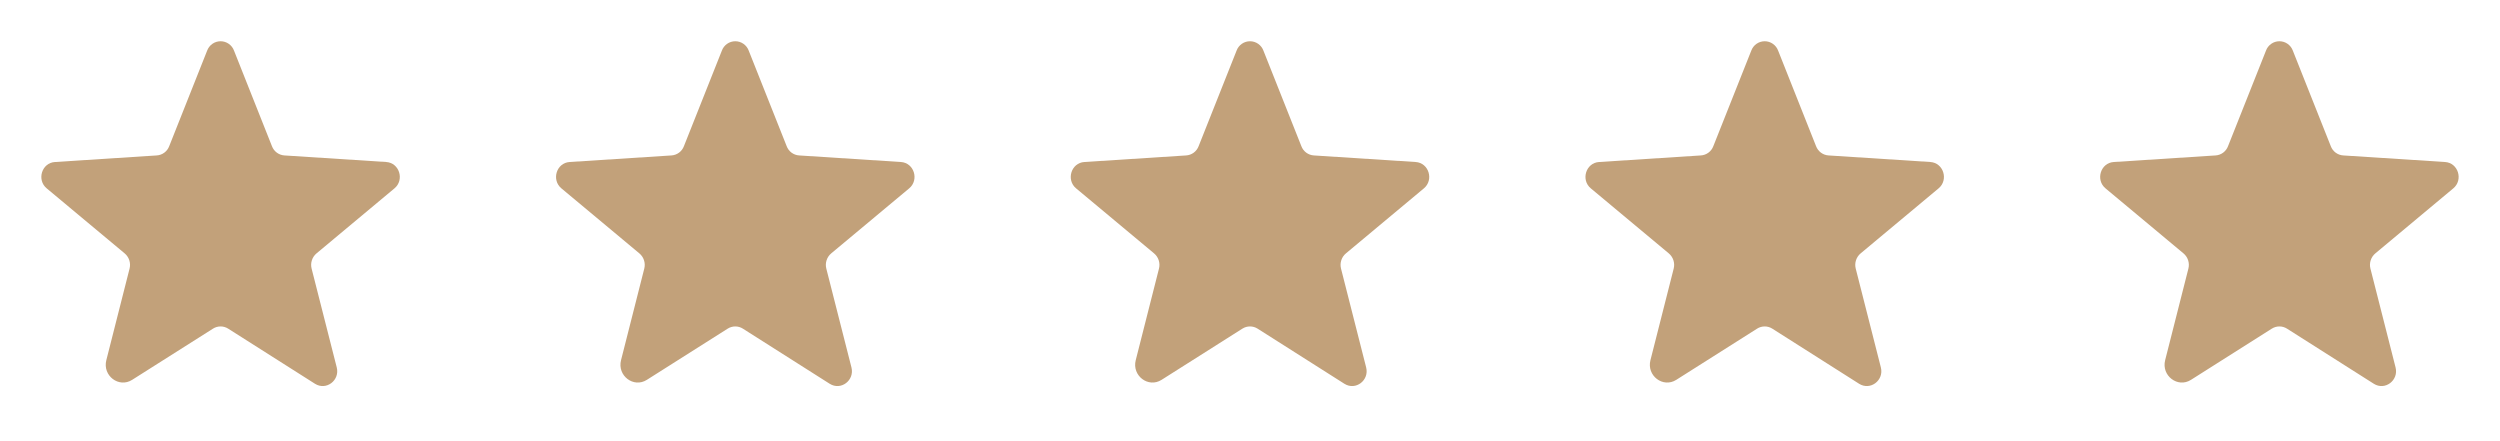 <svg width="136" height="24" viewBox="0 0 136 24" fill="none" xmlns="http://www.w3.org/2000/svg">
<path d="M12.412 17.878L17.137 20.878C17.747 21.262 18.497 20.691 18.319 19.988L16.95 14.606C16.913 14.457 16.919 14.3 16.967 14.155C17.015 14.009 17.103 13.879 17.222 13.781L21.459 10.247C22.012 9.788 21.731 8.859 21.009 8.813L15.478 8.456C15.327 8.447 15.182 8.395 15.06 8.305C14.939 8.215 14.846 8.092 14.793 7.95L12.731 2.756C12.676 2.606 12.577 2.477 12.446 2.385C12.315 2.293 12.159 2.244 12 2.244C11.84 2.244 11.684 2.293 11.553 2.385C11.423 2.477 11.323 2.606 11.268 2.756L9.206 7.95C9.153 8.092 9.061 8.215 8.939 8.305C8.818 8.395 8.673 8.447 8.522 8.456L2.99 8.813C2.268 8.859 1.987 9.788 2.54 10.247L6.778 13.781C6.896 13.879 6.985 14.009 7.033 14.155C7.081 14.3 7.087 14.457 7.05 14.606L5.784 19.594C5.569 20.438 6.468 21.122 7.19 20.663L11.587 17.878C11.71 17.8 11.854 17.758 12 17.758C12.146 17.758 12.289 17.8 12.412 17.878V17.878Z" fill="#C2A17A"/>
<path d="M40.412 17.878L45.137 20.878C45.747 21.262 46.497 20.691 46.319 19.988L44.95 14.606C44.913 14.457 44.919 14.3 44.967 14.155C45.015 14.009 45.103 13.879 45.222 13.781L49.459 10.247C50.012 9.788 49.731 8.859 49.009 8.813L43.478 8.456C43.327 8.447 43.182 8.395 43.06 8.305C42.939 8.215 42.846 8.092 42.794 7.95L40.731 2.756C40.676 2.606 40.577 2.477 40.446 2.385C40.315 2.293 40.16 2.244 40 2.244C39.84 2.244 39.684 2.293 39.553 2.385C39.423 2.477 39.323 2.606 39.269 2.756L37.206 7.95C37.153 8.092 37.061 8.215 36.939 8.305C36.818 8.395 36.672 8.447 36.522 8.456L30.99 8.813C30.268 8.859 29.987 9.788 30.54 10.247L34.778 13.781C34.896 13.879 34.985 14.009 35.033 14.155C35.081 14.3 35.087 14.457 35.05 14.606L33.784 19.594C33.569 20.438 34.468 21.122 35.19 20.663L39.587 17.878C39.711 17.8 39.854 17.758 40 17.758C40.146 17.758 40.289 17.8 40.412 17.878V17.878Z" fill="#C2A17A"/>
<path d="M68.412 17.878L73.137 20.878C73.747 21.262 74.497 20.691 74.319 19.988L72.95 14.606C72.913 14.457 72.919 14.3 72.967 14.155C73.015 14.009 73.103 13.879 73.222 13.781L77.459 10.247C78.012 9.788 77.731 8.859 77.009 8.813L71.478 8.456C71.327 8.447 71.182 8.395 71.06 8.305C70.939 8.215 70.846 8.092 70.793 7.95L68.731 2.756C68.676 2.606 68.577 2.477 68.446 2.385C68.315 2.293 68.159 2.244 68 2.244C67.84 2.244 67.684 2.293 67.553 2.385C67.423 2.477 67.323 2.606 67.269 2.756L65.206 7.95C65.153 8.092 65.061 8.215 64.939 8.305C64.818 8.395 64.672 8.447 64.522 8.456L58.99 8.813C58.269 8.859 57.987 9.788 58.54 10.247L62.778 13.781C62.896 13.879 62.985 14.009 63.033 14.155C63.081 14.3 63.087 14.457 63.05 14.606L61.784 19.594C61.569 20.438 62.468 21.122 63.19 20.663L67.587 17.878C67.71 17.8 67.854 17.758 68 17.758C68.146 17.758 68.289 17.8 68.412 17.878V17.878Z" fill="#C2A17A"/>
<path d="M96.412 17.878L101.137 20.878C101.747 21.262 102.497 20.691 102.319 19.988L100.95 14.606C100.913 14.457 100.919 14.3 100.967 14.155C101.015 14.009 101.103 13.879 101.222 13.781L105.459 10.247C106.012 9.788 105.731 8.859 105.009 8.813L99.478 8.456C99.327 8.447 99.182 8.395 99.06 8.305C98.939 8.215 98.846 8.092 98.793 7.95L96.731 2.756C96.676 2.606 96.577 2.477 96.446 2.385C96.315 2.293 96.159 2.244 96 2.244C95.84 2.244 95.684 2.293 95.553 2.385C95.423 2.477 95.323 2.606 95.269 2.756L93.206 7.95C93.153 8.092 93.061 8.215 92.939 8.305C92.818 8.395 92.672 8.447 92.522 8.456L86.99 8.813C86.269 8.859 85.987 9.788 86.54 10.247L90.778 13.781C90.896 13.879 90.985 14.009 91.033 14.155C91.081 14.3 91.087 14.457 91.05 14.606L89.784 19.594C89.569 20.438 90.469 21.122 91.19 20.663L95.587 17.878C95.71 17.8 95.854 17.758 96 17.758C96.146 17.758 96.289 17.8 96.412 17.878V17.878Z" fill="#C2A17A"/>
<path d="M124.412 17.878L129.137 20.878C129.747 21.262 130.497 20.691 130.319 19.988L128.95 14.606C128.913 14.457 128.919 14.3 128.967 14.155C129.015 14.009 129.103 13.879 129.222 13.781L133.459 10.247C134.012 9.788 133.731 8.859 133.009 8.813L127.478 8.456C127.327 8.447 127.182 8.395 127.06 8.305C126.939 8.215 126.846 8.092 126.794 7.95L124.731 2.756C124.676 2.606 124.577 2.477 124.446 2.385C124.315 2.293 124.159 2.244 124 2.244C123.84 2.244 123.684 2.293 123.553 2.385C123.423 2.477 123.323 2.606 123.269 2.756L121.206 7.95C121.153 8.092 121.061 8.215 120.939 8.305C120.818 8.395 120.673 8.447 120.522 8.456L114.99 8.813C114.269 8.859 113.987 9.788 114.54 10.247L118.778 13.781C118.896 13.879 118.985 14.009 119.033 14.155C119.081 14.3 119.087 14.457 119.05 14.606L117.784 19.594C117.569 20.438 118.469 21.122 119.19 20.663L123.587 17.878C123.711 17.8 123.854 17.758 124 17.758C124.146 17.758 124.289 17.8 124.412 17.878V17.878Z" fill="#C2A17A"/>
</svg>
